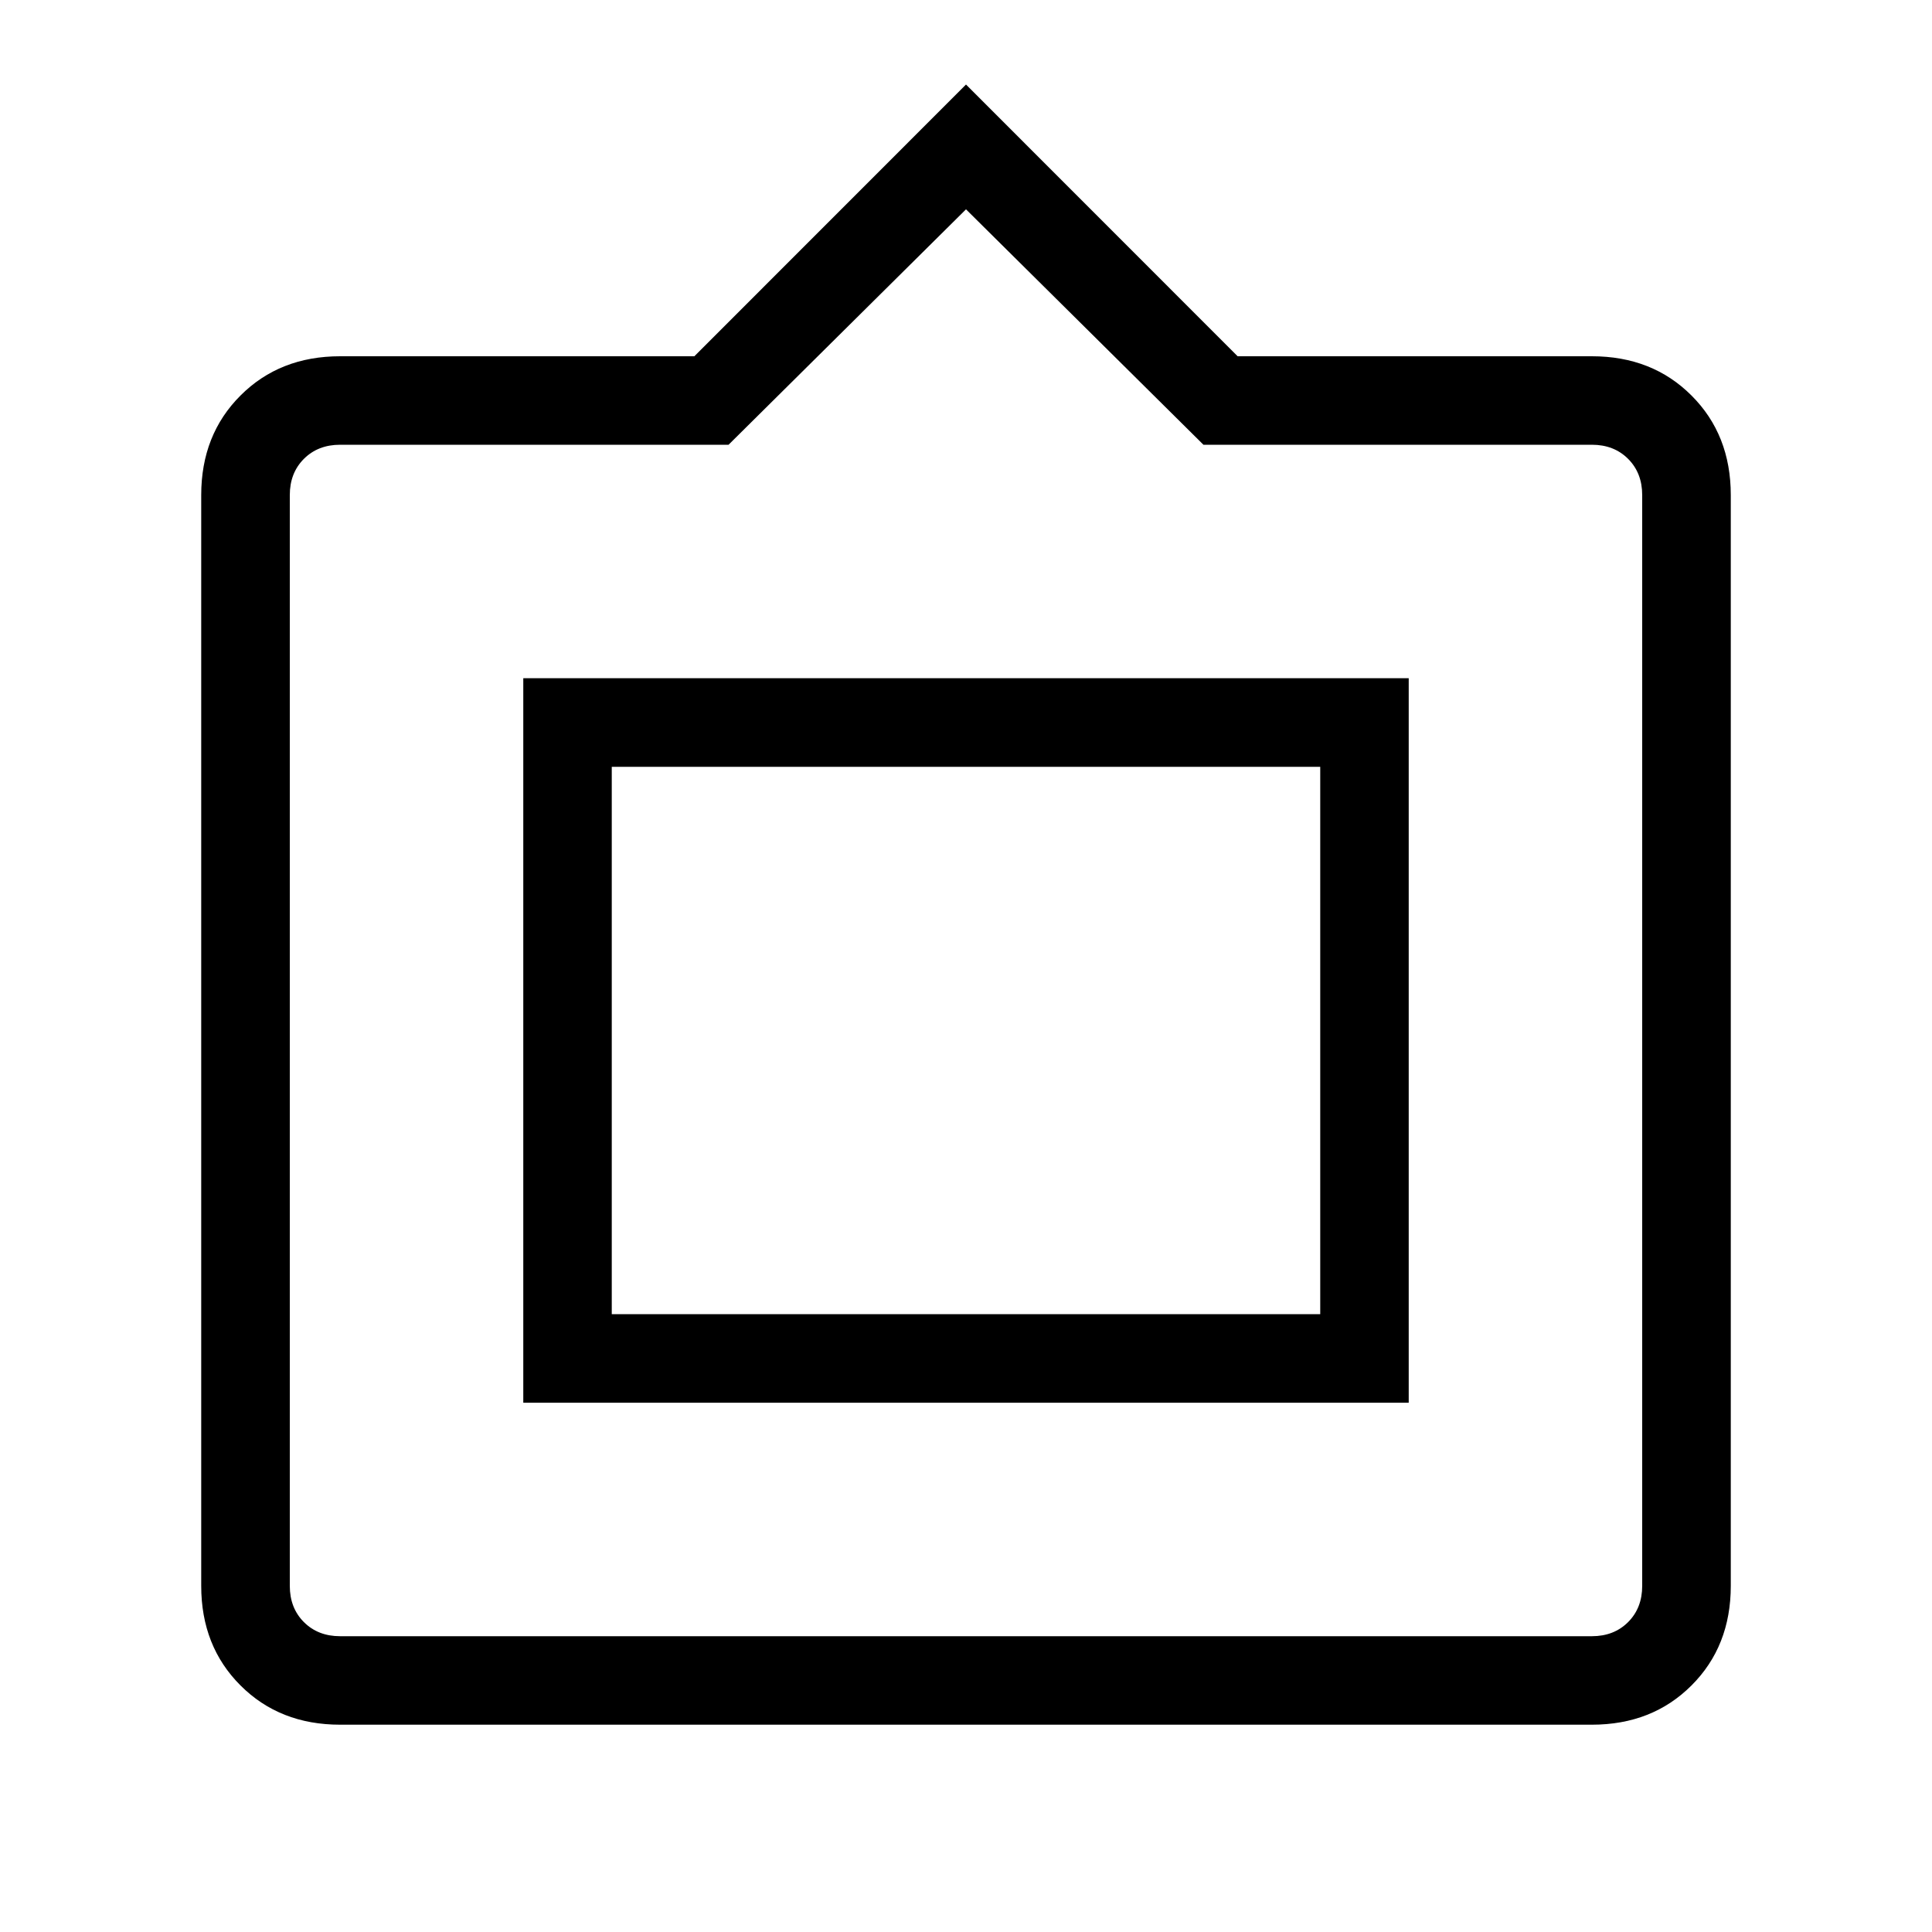 <svg xmlns="http://www.w3.org/2000/svg" height="20" width="20"><path d="M3.521 17.854q-.625 0-1.031-.406-.407-.406-.407-1.031V5.125q0-.625.407-1.031.406-.406 1.031-.406h3.667L10 .875l2.812 2.813h3.667q.625 0 1.031.406.407.406.407 1.031v11.292q0 .625-.407 1.031-.406.406-1.031.406Zm0-.916h12.958q.229 0 .375-.146t.146-.375V5.125q0-.229-.146-.375t-.375-.146h-4.021L10 2.167 7.542 4.604H3.521q-.229 0-.375.146T3 5.125v11.292q0 .229.146.375t.375.146Zm1.896-2.417v-7.5h9.166v7.5Zm.916-.917V7.938v5.666Zm0 0h7.334V7.938H6.333Z"/></svg>